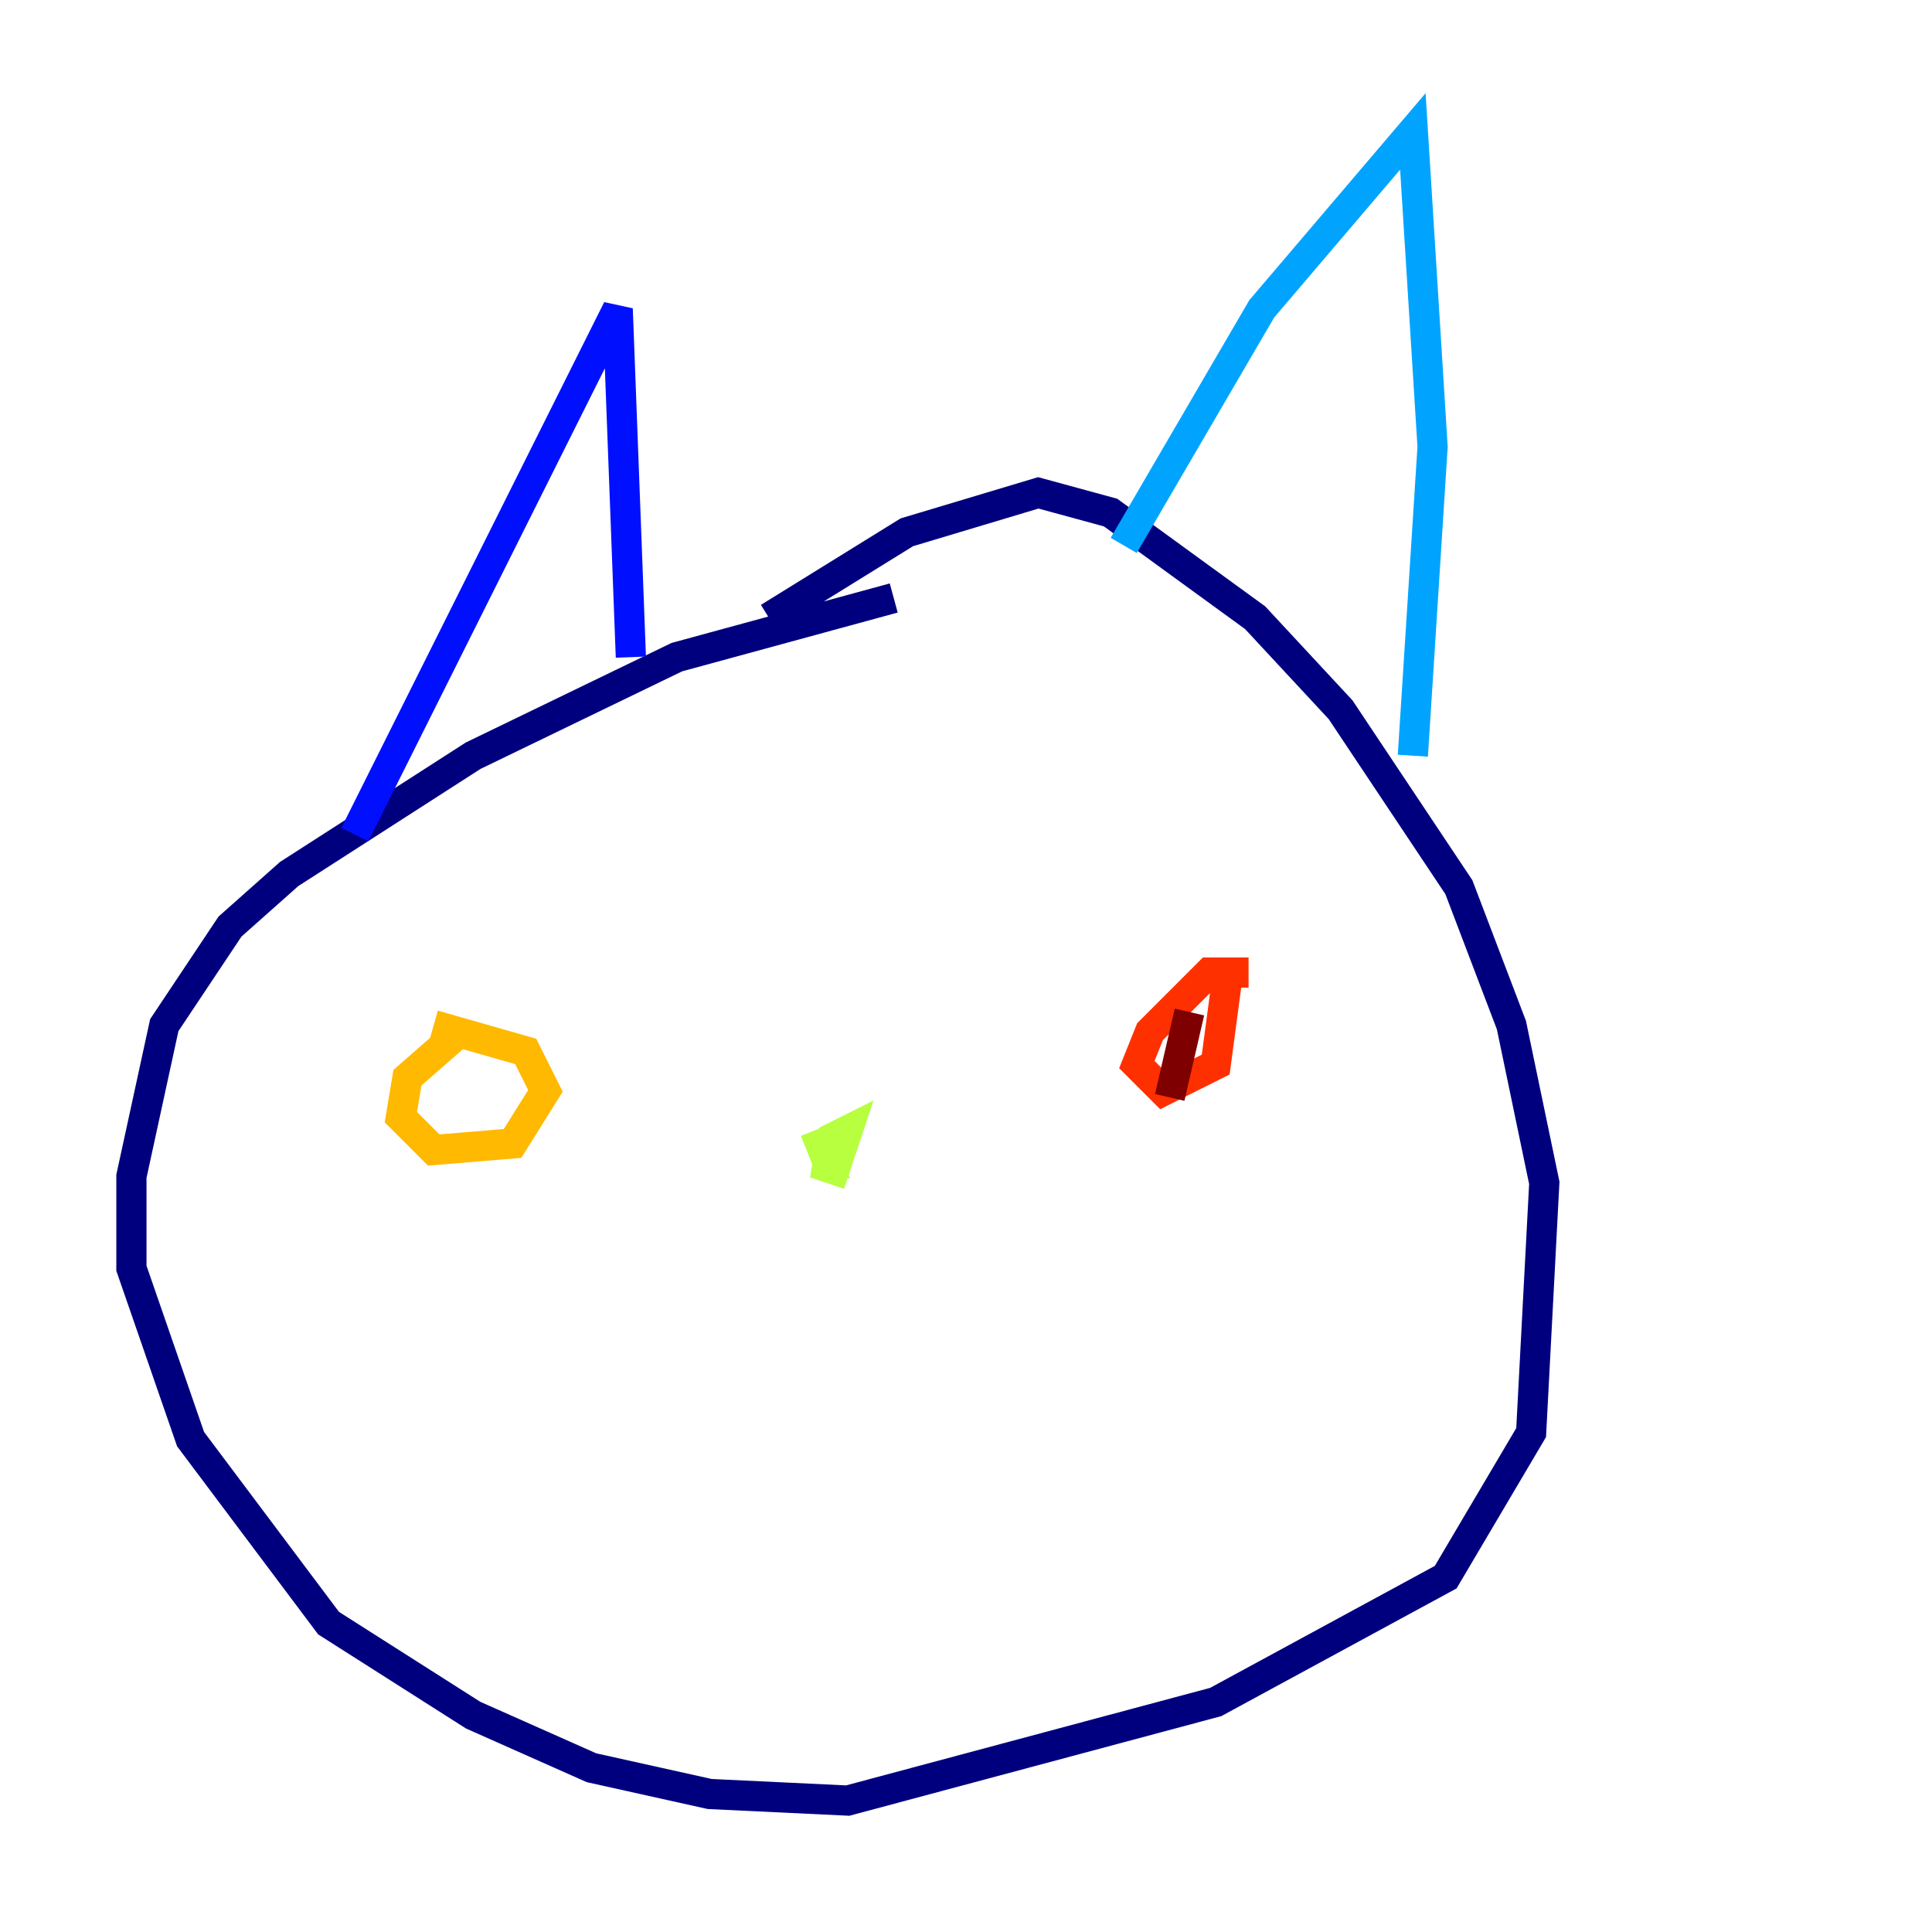 <?xml version="1.0" encoding="utf-8" ?>
<svg baseProfile="tiny" height="128" version="1.2" viewBox="0,0,128,128" width="128" xmlns="http://www.w3.org/2000/svg" xmlns:ev="http://www.w3.org/2001/xml-events" xmlns:xlink="http://www.w3.org/1999/xlink"><defs /><polyline fill="none" points="59.211,39.619 44.843,43.537 31.347,50.068 19.157,57.905 15.238,61.388 10.884,67.918 8.707,77.932 8.707,84.027 12.626,95.347 21.769,107.537 31.347,113.633 39.184,117.116 47.02,118.857 56.163,119.293 80.544,112.762 95.782,104.49 101.442,94.912 102.313,78.367 100.136,67.918 96.653,58.776 88.816,47.02 83.156,40.925 73.578,33.959 68.789,32.653 60.082,35.265 50.939,40.925" stroke="#00007f" stroke-width="2" /><polyline fill="none" points="23.51,55.292 40.925,20.463 41.796,43.537" stroke="#0010ff" stroke-width="2" /><polyline fill="none" points="74.449,36.136 83.592,20.463 93.605,8.707 94.912,29.605 93.605,50.068" stroke="#00a4ff" stroke-width="2" /><polyline fill="none" points="53.986,75.755 53.986,75.755" stroke="#3fffb7" stroke-width="2" /><polyline fill="none" points="53.986,74.884 54.857,77.061 53.986,77.061 55.292,77.497 56.163,74.884 55.292,75.32 55.292,77.061" stroke="#b7ff3f" stroke-width="2" /><polyline fill="none" points="30.476,68.354 26.993,71.401 26.558,74.014 28.735,76.191 33.959,75.755 36.136,72.272 34.83,69.66 28.735,67.918" stroke="#ffb900" stroke-width="2" /><polyline fill="none" points="82.721,64.435 80.109,64.435 76.191,68.354 75.32,70.531 77.061,72.272 80.544,70.531 81.415,64.0" stroke="#ff3000" stroke-width="2" /><polyline fill="none" points="78.803,67.048 77.497,72.707" stroke="#7f0000" stroke-width="2" /></svg>